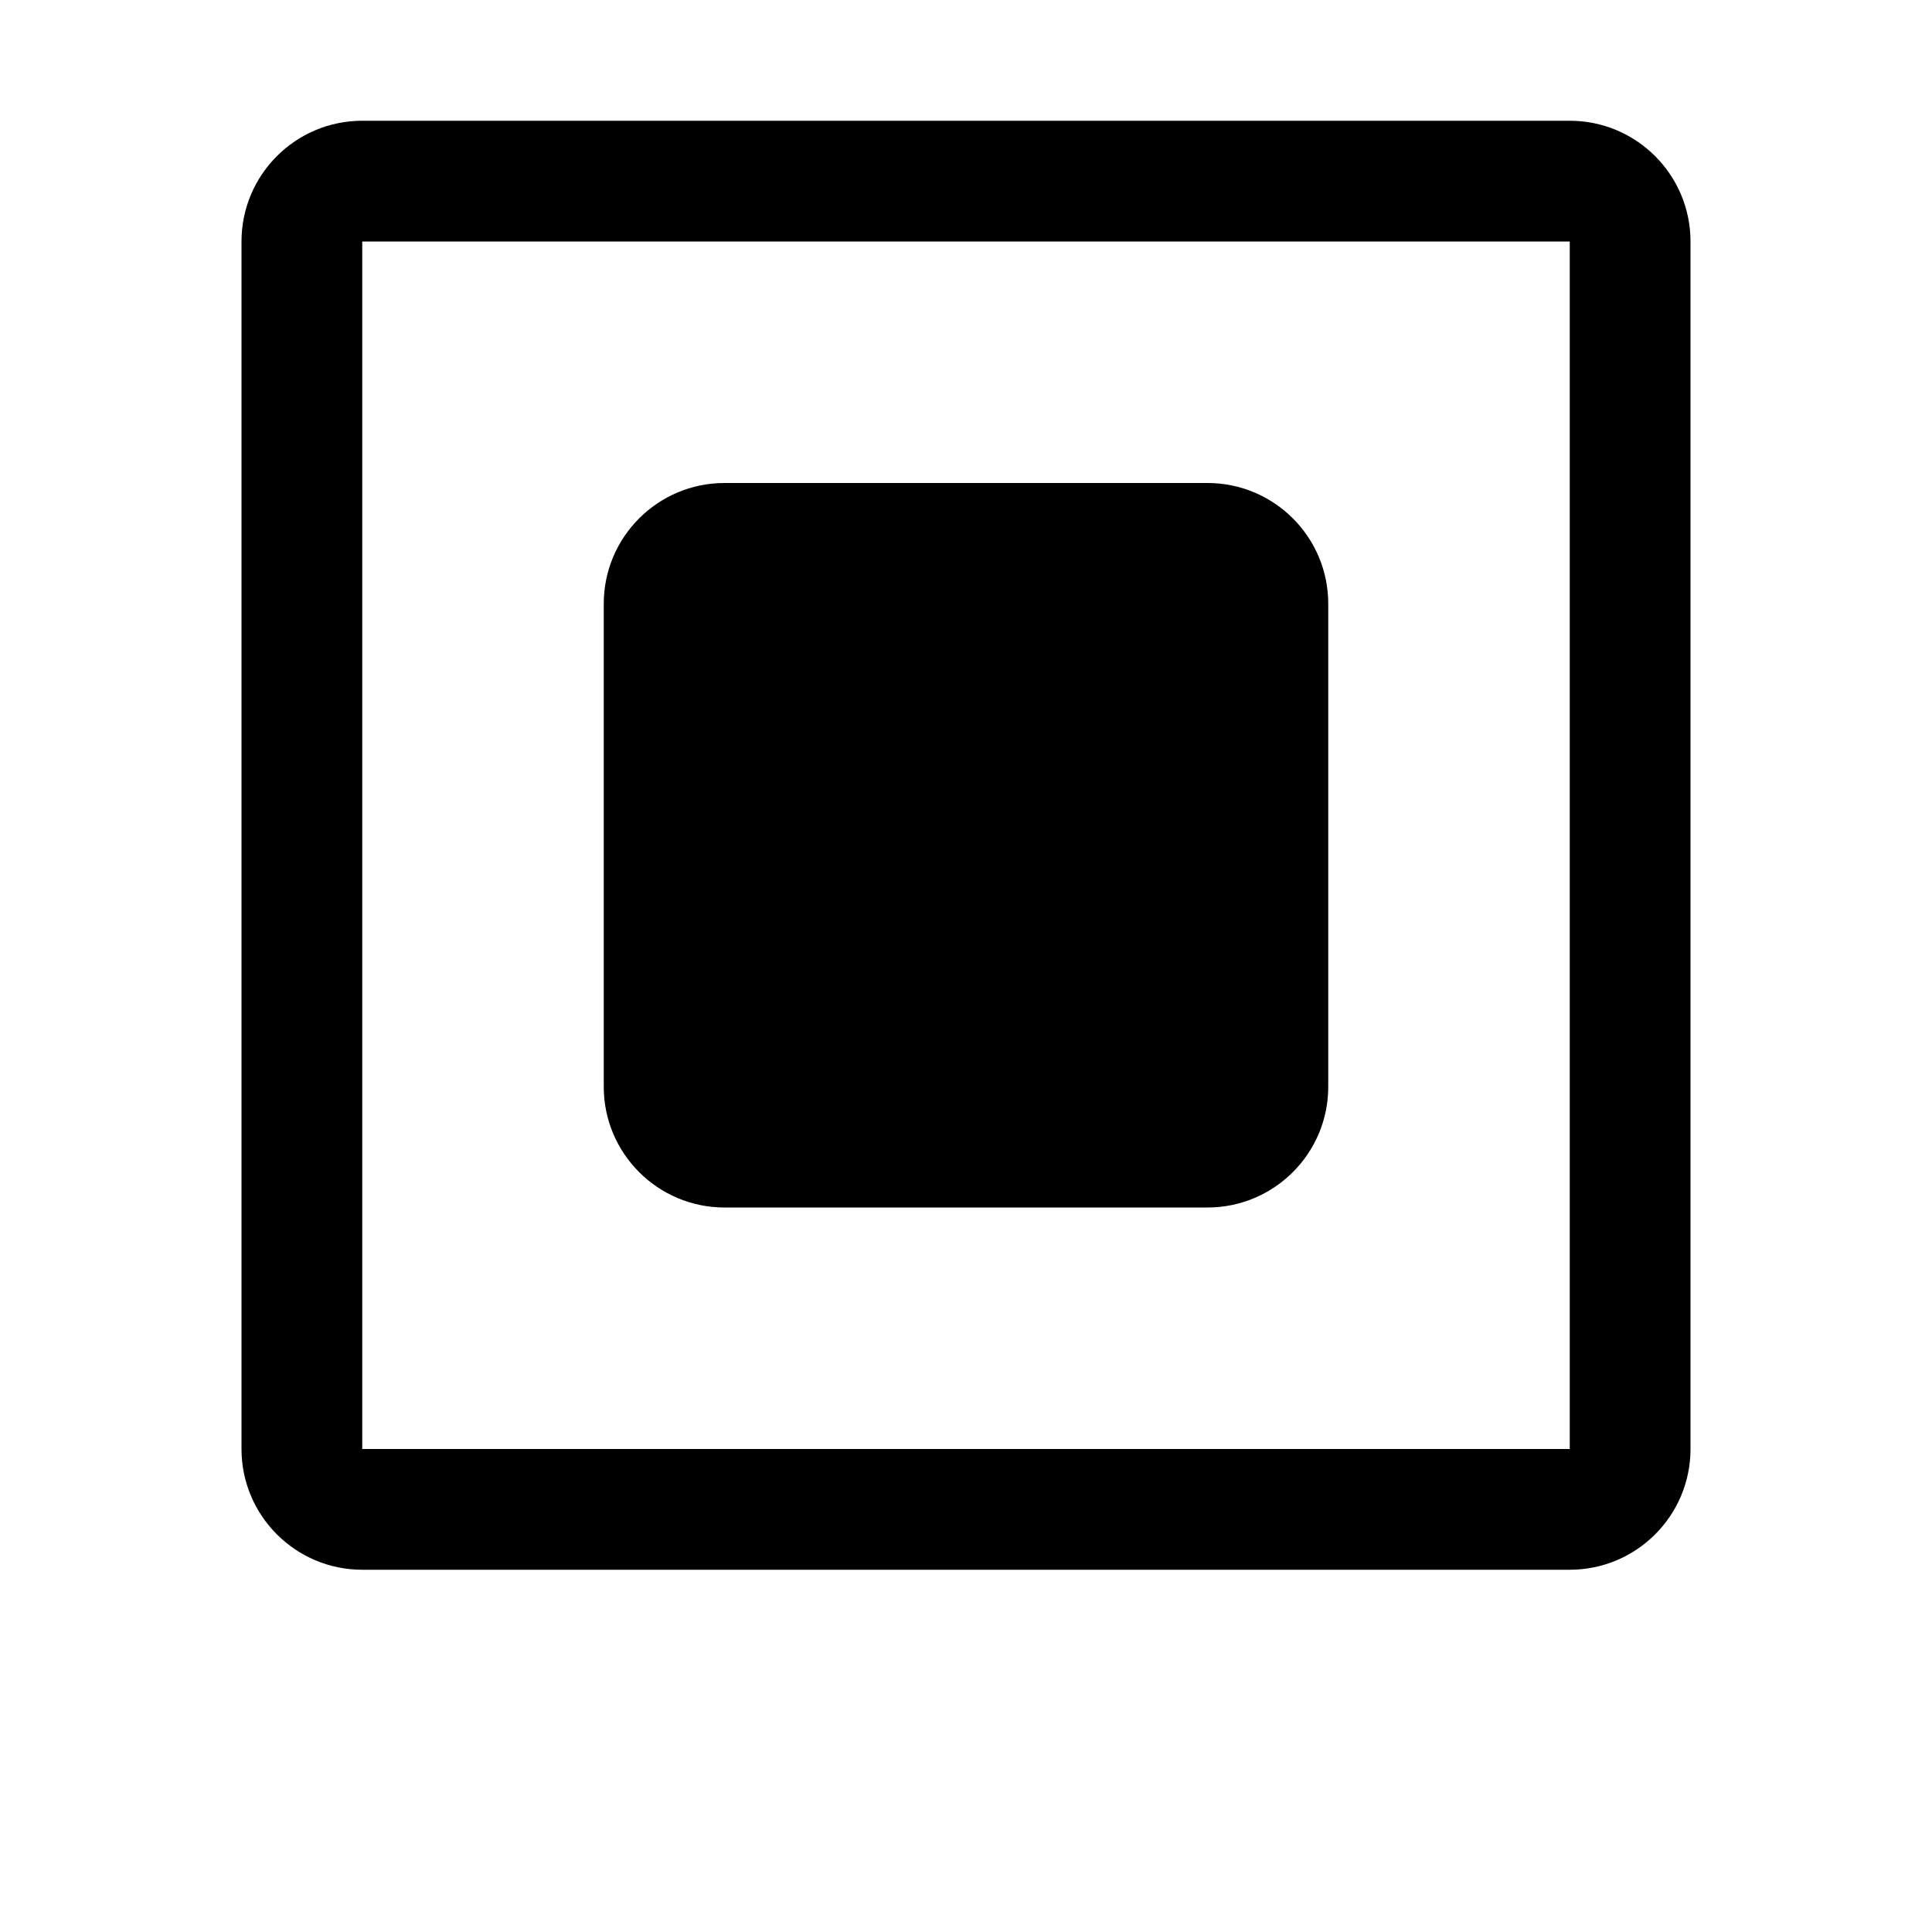 <svg width="64" height="64" viewBox="0 0 512 512" xmlns="http://www.w3.org/2000/svg"><path d="M416 416H96c-17.664 0-32-14.336-32-32V64c0-17.664 14.336-32 32-32h320c17.664 0 32 14.336 32 32v320c0 17.664-14.336 32-32 32zm0-352H96v320h320V64zm-224 64h128c17.664 0 32 14.336 32 32v128c0 17.664-14.336 32-32 32H192c-17.664 0-32-14.336-32-32V160c0-17.664 14.336-32 32-32z"/></svg>